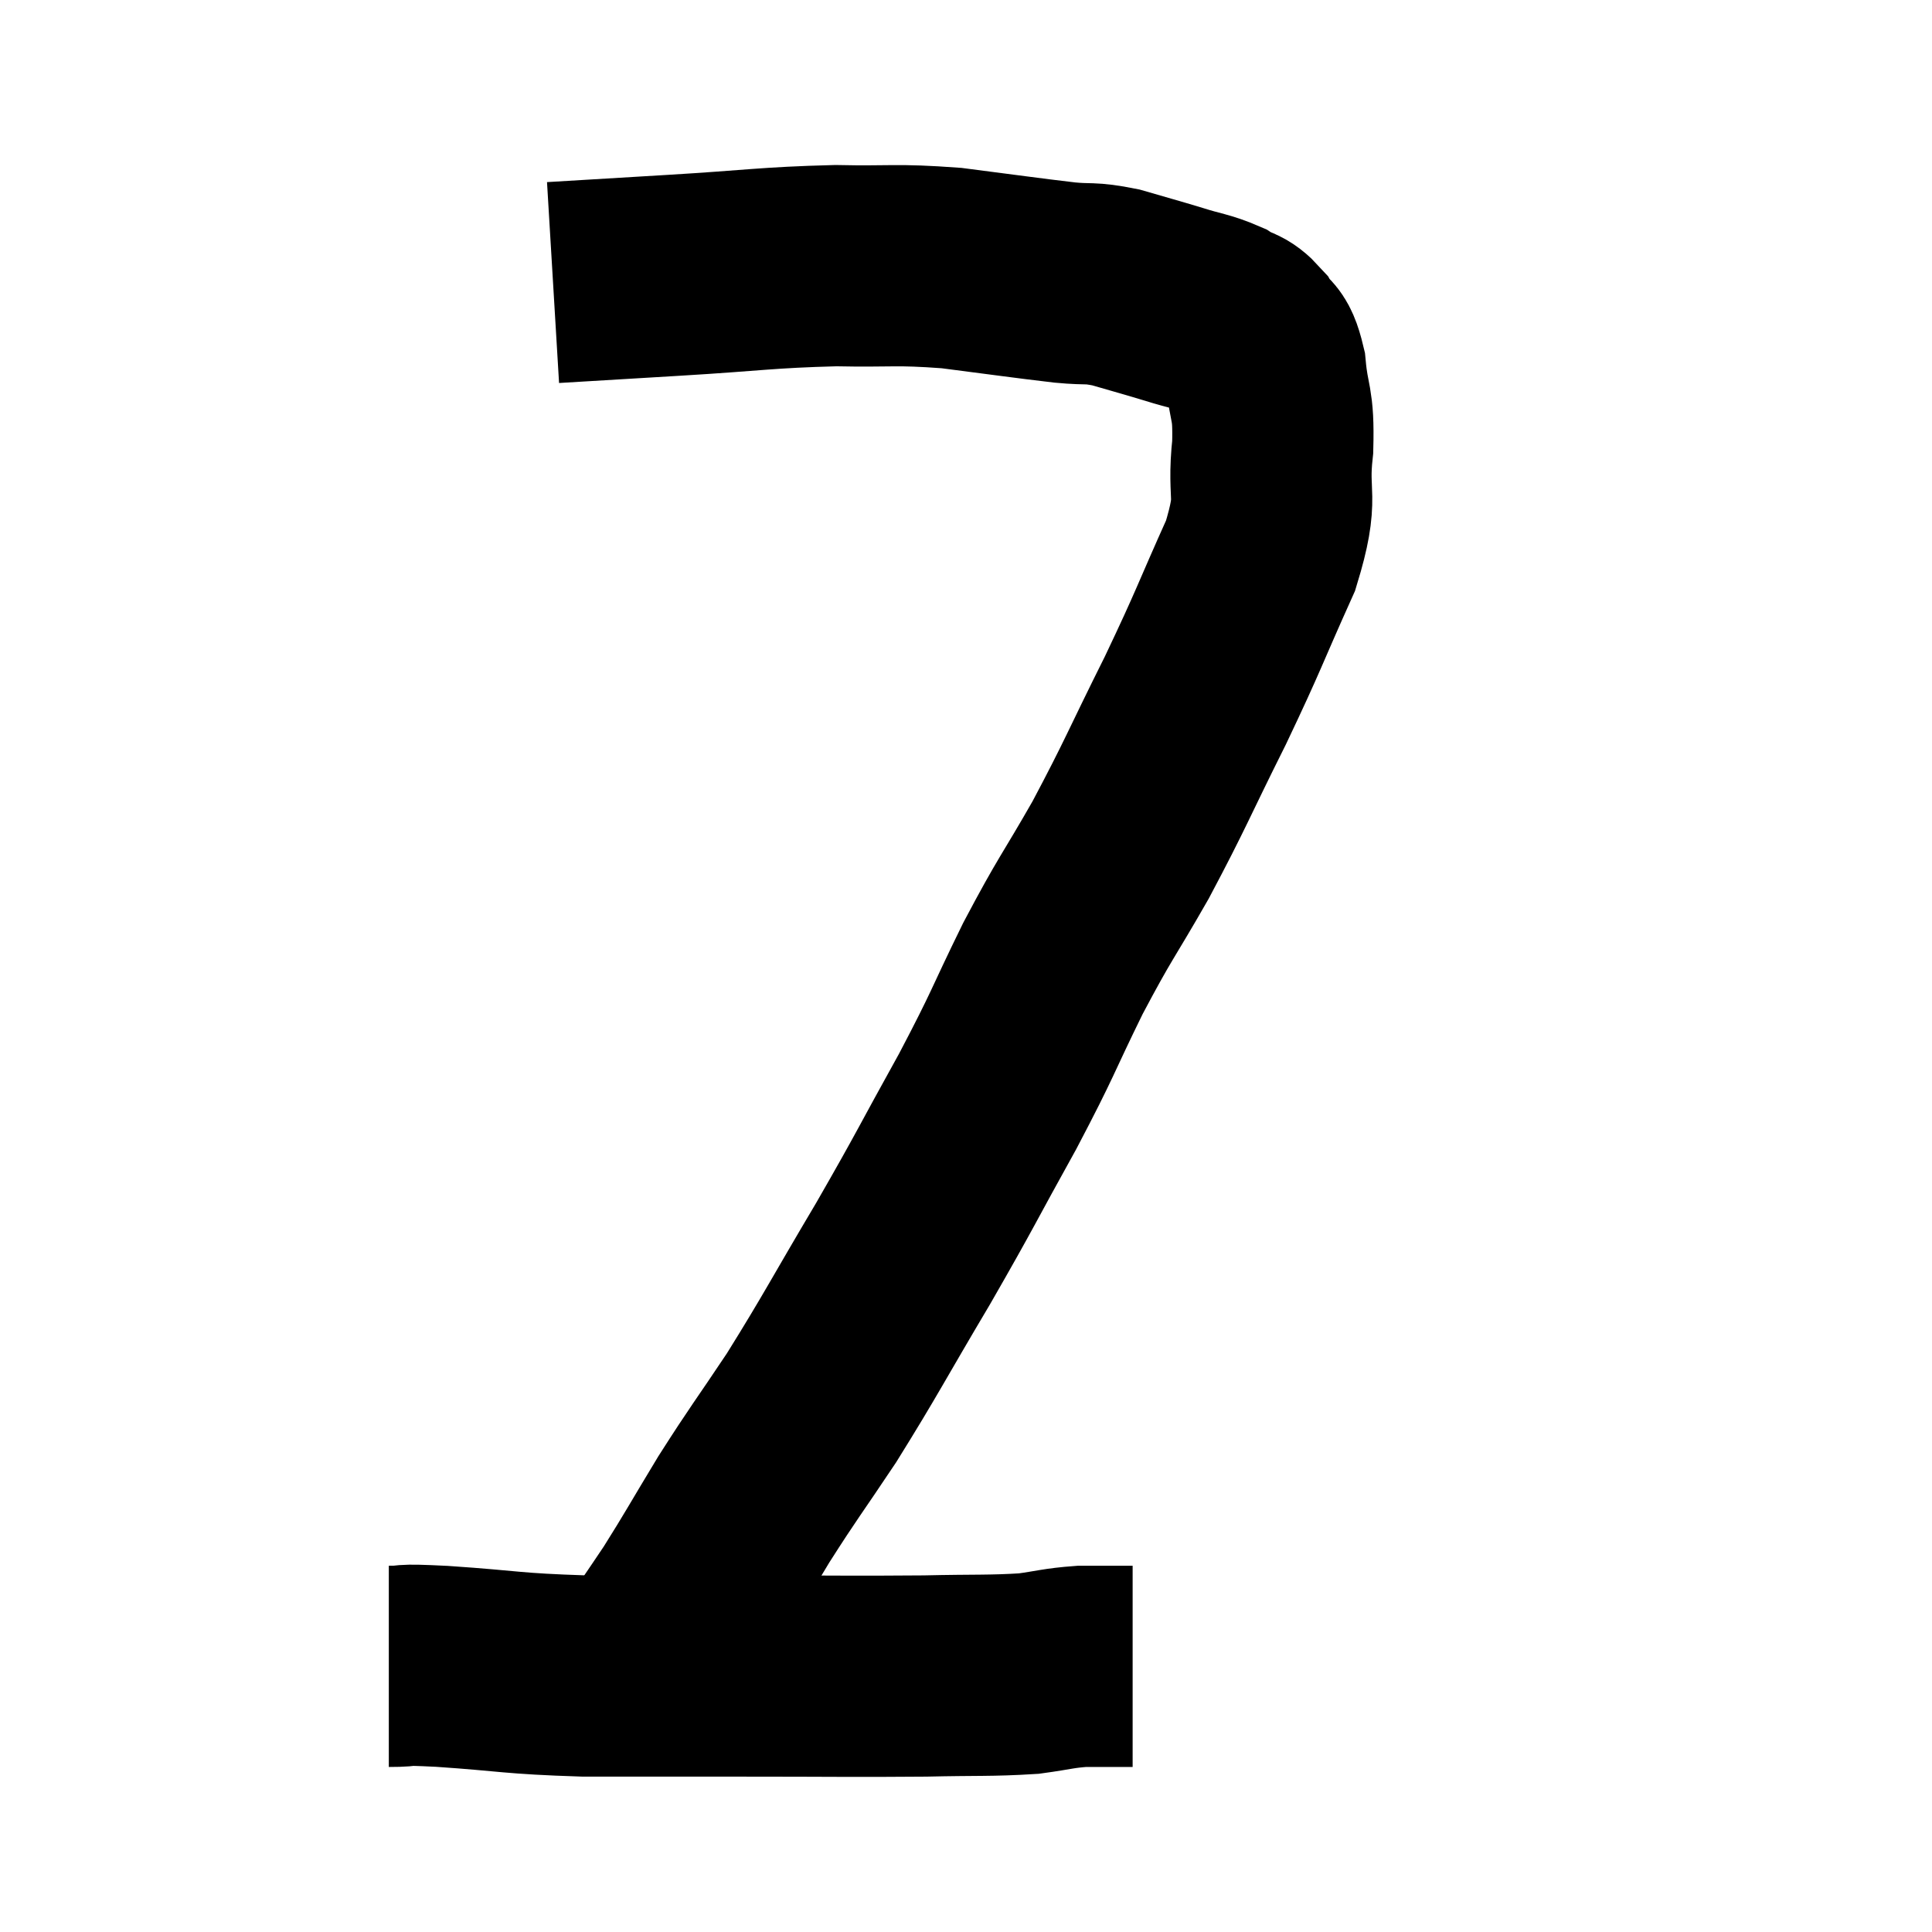<svg width="48" height="48" viewBox="0 0 48 48" xmlns="http://www.w3.org/2000/svg"><path d="M 13.74 7.02 C 15.24 6.93, 14.985 6.945, 16.74 6.84 C 18.75 6.72, 19.035 6.645, 20.76 6.6 C 22.2 6.63, 22.215 6.555, 23.64 6.66 C 25.05 6.84, 25.44 6.9, 26.46 7.02 C 27.09 7.08, 27.045 7.005, 27.72 7.14 C 28.44 7.35, 28.515 7.365, 29.16 7.56 C 29.73 7.74, 29.85 7.725, 30.3 7.92 C 30.63 8.13, 30.675 8.025, 30.96 8.34 C 31.2 8.76, 31.275 8.49, 31.44 9.18 C 31.53 10.14, 31.65 9.945, 31.62 11.1 C 31.47 12.45, 31.8 12.225, 31.32 13.8 C 30.51 15.6, 30.57 15.57, 29.7 17.4 C 28.77 19.26, 28.725 19.455, 27.84 21.12 C 27 22.59, 26.985 22.5, 26.16 24.06 C 25.35 25.71, 25.47 25.59, 24.54 27.36 C 23.49 29.25, 23.535 29.235, 22.44 31.14 C 21.3 33.06, 21.15 33.39, 20.16 34.98 C 19.32 36.24, 19.245 36.3, 18.48 37.5 C 17.79 38.64, 17.685 38.85, 17.1 39.78 C 16.62 40.5, 16.41 40.785, 16.14 41.22 C 16.08 41.37, 16.095 41.4, 16.02 41.52 L 15.84 41.7" fill="none" stroke="black" stroke-width="5"></path><path d="M 9.66 41.4 C 10.32 41.4, 9.765 41.34, 10.98 41.4 C 12.75 41.52, 12.66 41.58, 14.52 41.64 C 16.47 41.64, 16.305 41.64, 18.42 41.64 C 20.7 41.64, 21.195 41.655, 22.98 41.64 C 24.27 41.61, 24.585 41.64, 25.56 41.58 C 26.22 41.49, 26.28 41.445, 26.88 41.4 C 27.42 41.4, 27.645 41.4, 27.96 41.4 L 28.14 41.4" fill="none" stroke="black" stroke-width="5"></path></svg>